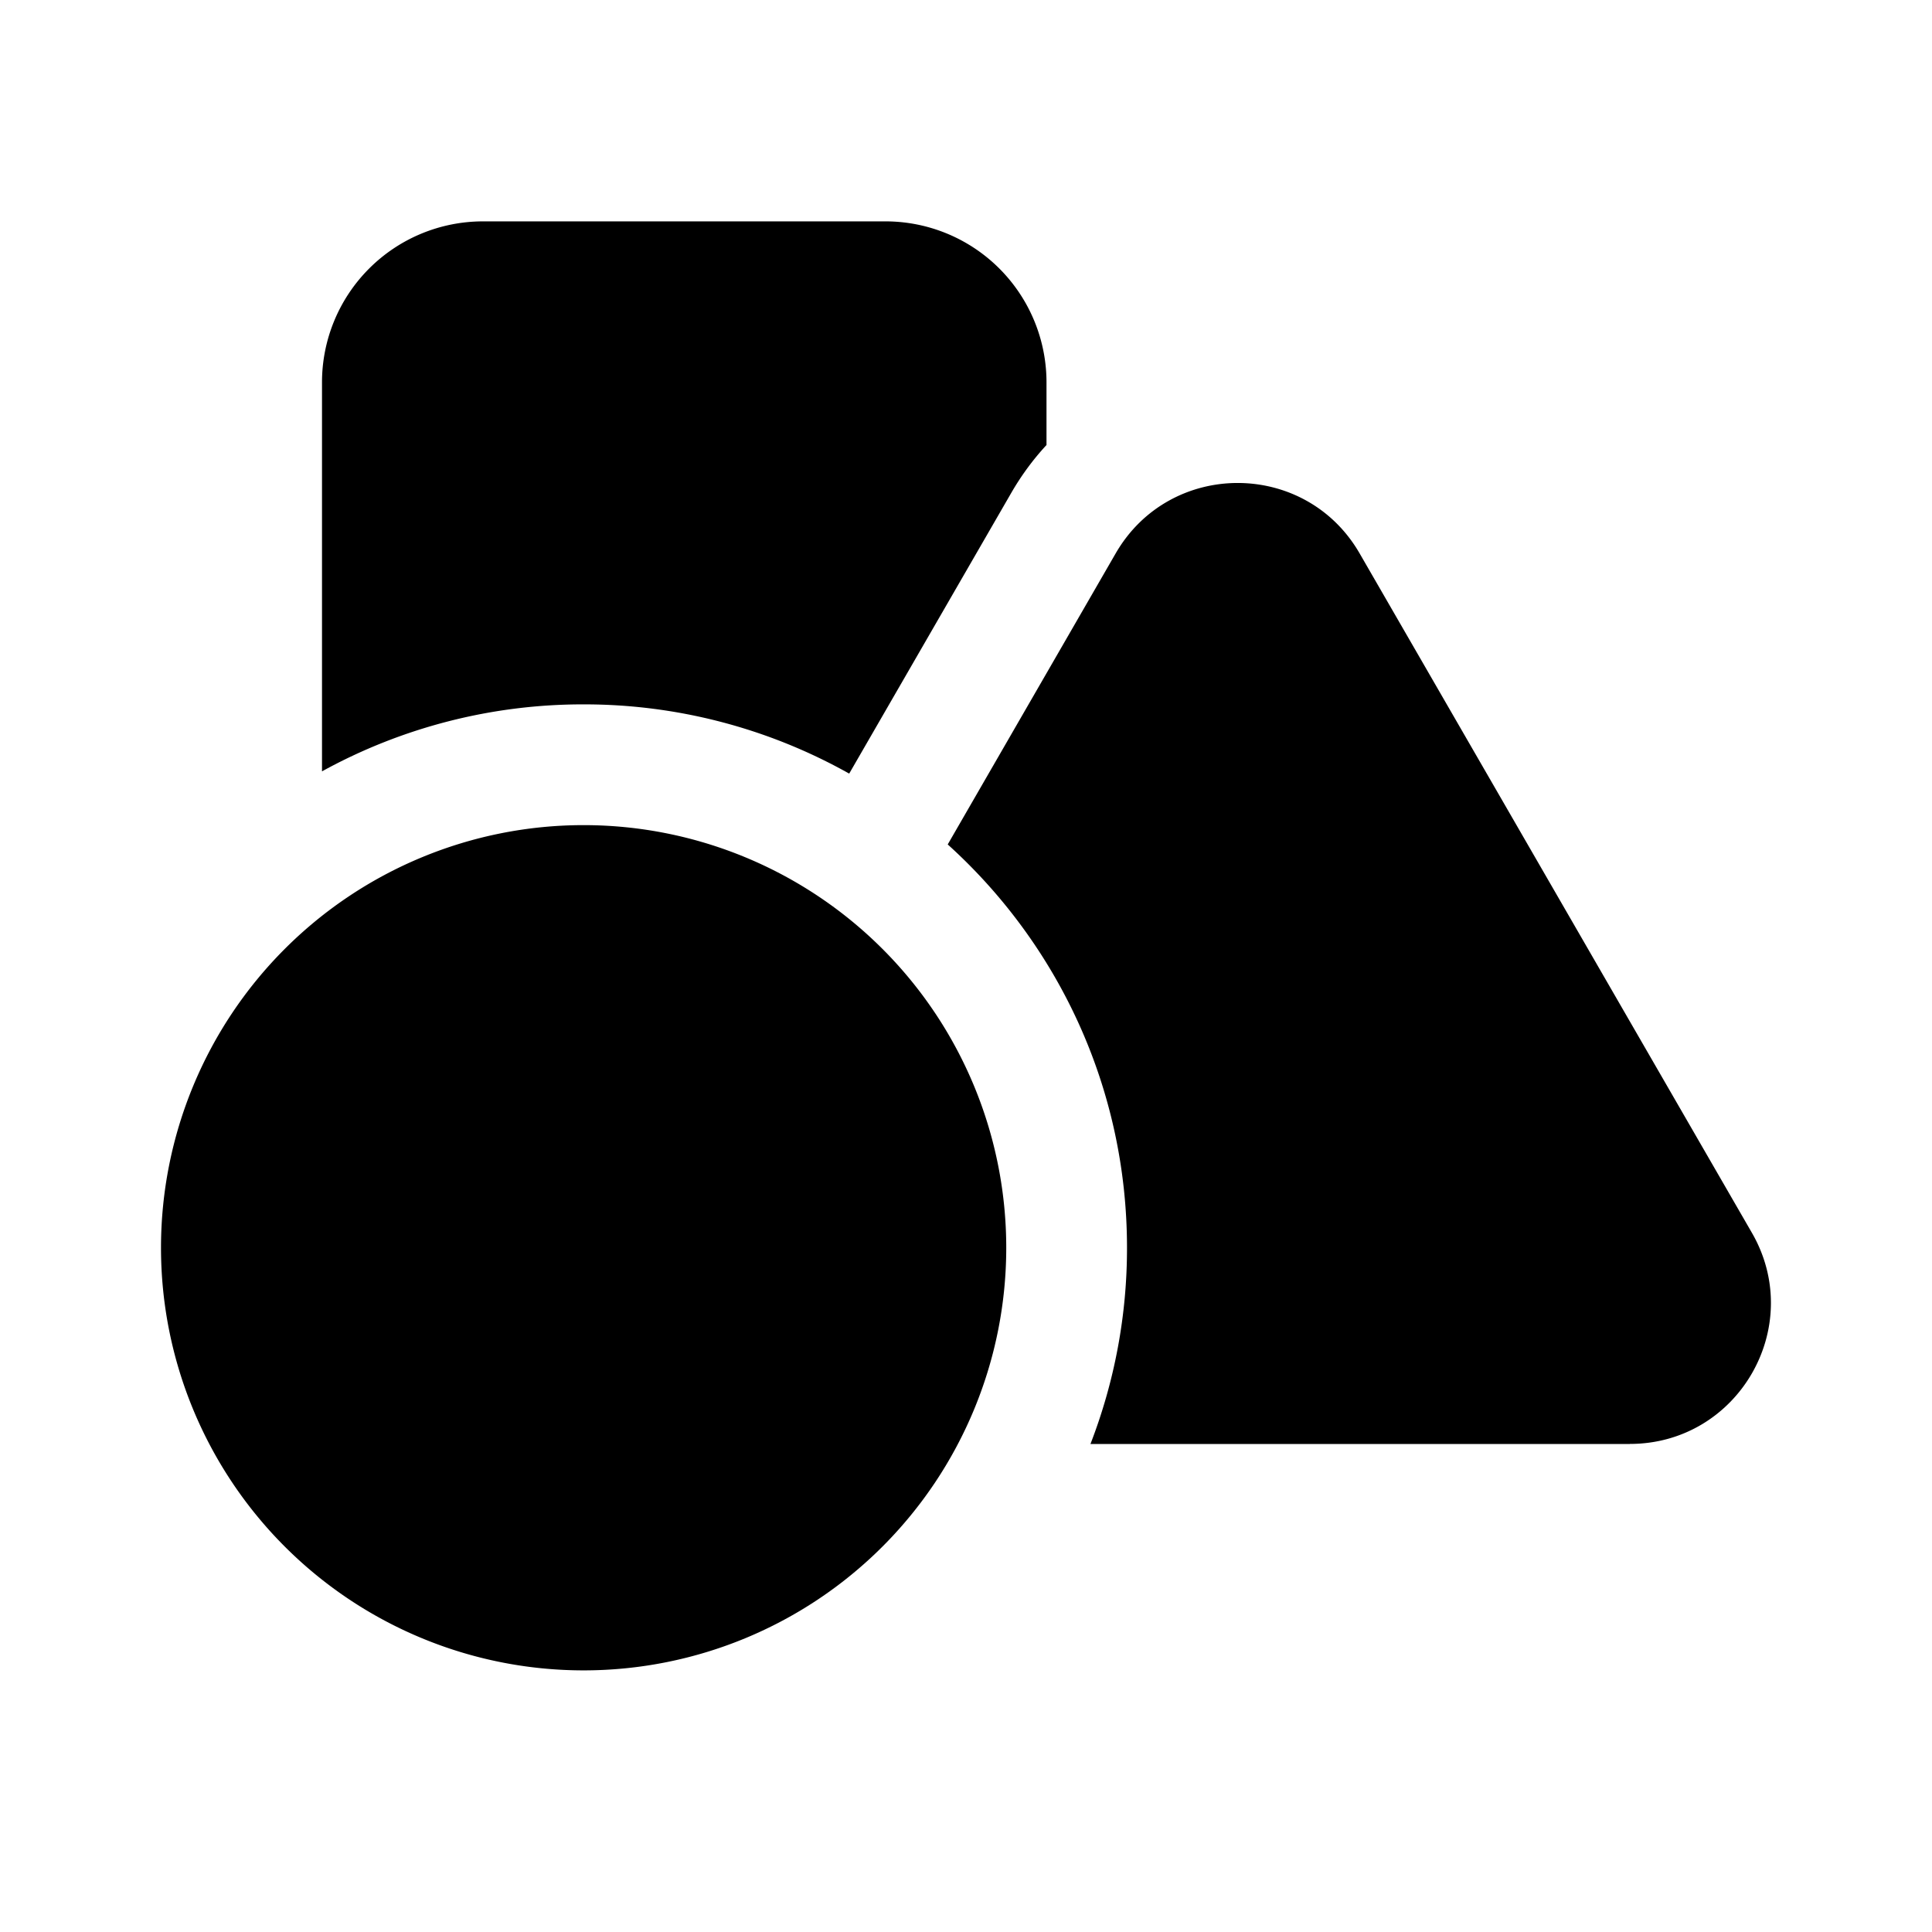 <svg xmlns="http://www.w3.org/2000/svg" width="24" height="24" fill="currentColor"><path d="M6 2.75a2 2 0 0 0-2 2v4.832a6.72 6.72 0 0 1 3.25-.832 6.72 6.72 0 0 1 3.299.86l2.012-3.485c.128-.222.276-.421.439-.597V4.75a2 2 0 0 0-2-2H6ZM20.246 17.938h-6.7A6.733 6.733 0 0 0 14 15.5c0-1.988-.86-3.775-2.227-5.01l2.086-3.615c.674-1.167 2.358-1.167 3.031 0l4.872 8.438c.674 1.166-.169 2.624-1.516 2.624ZM12.5 15.5a5.25 5.25 0 1 1-10.5 0 5.25 5.25 0 0 1 10.5 0Z"/></svg>